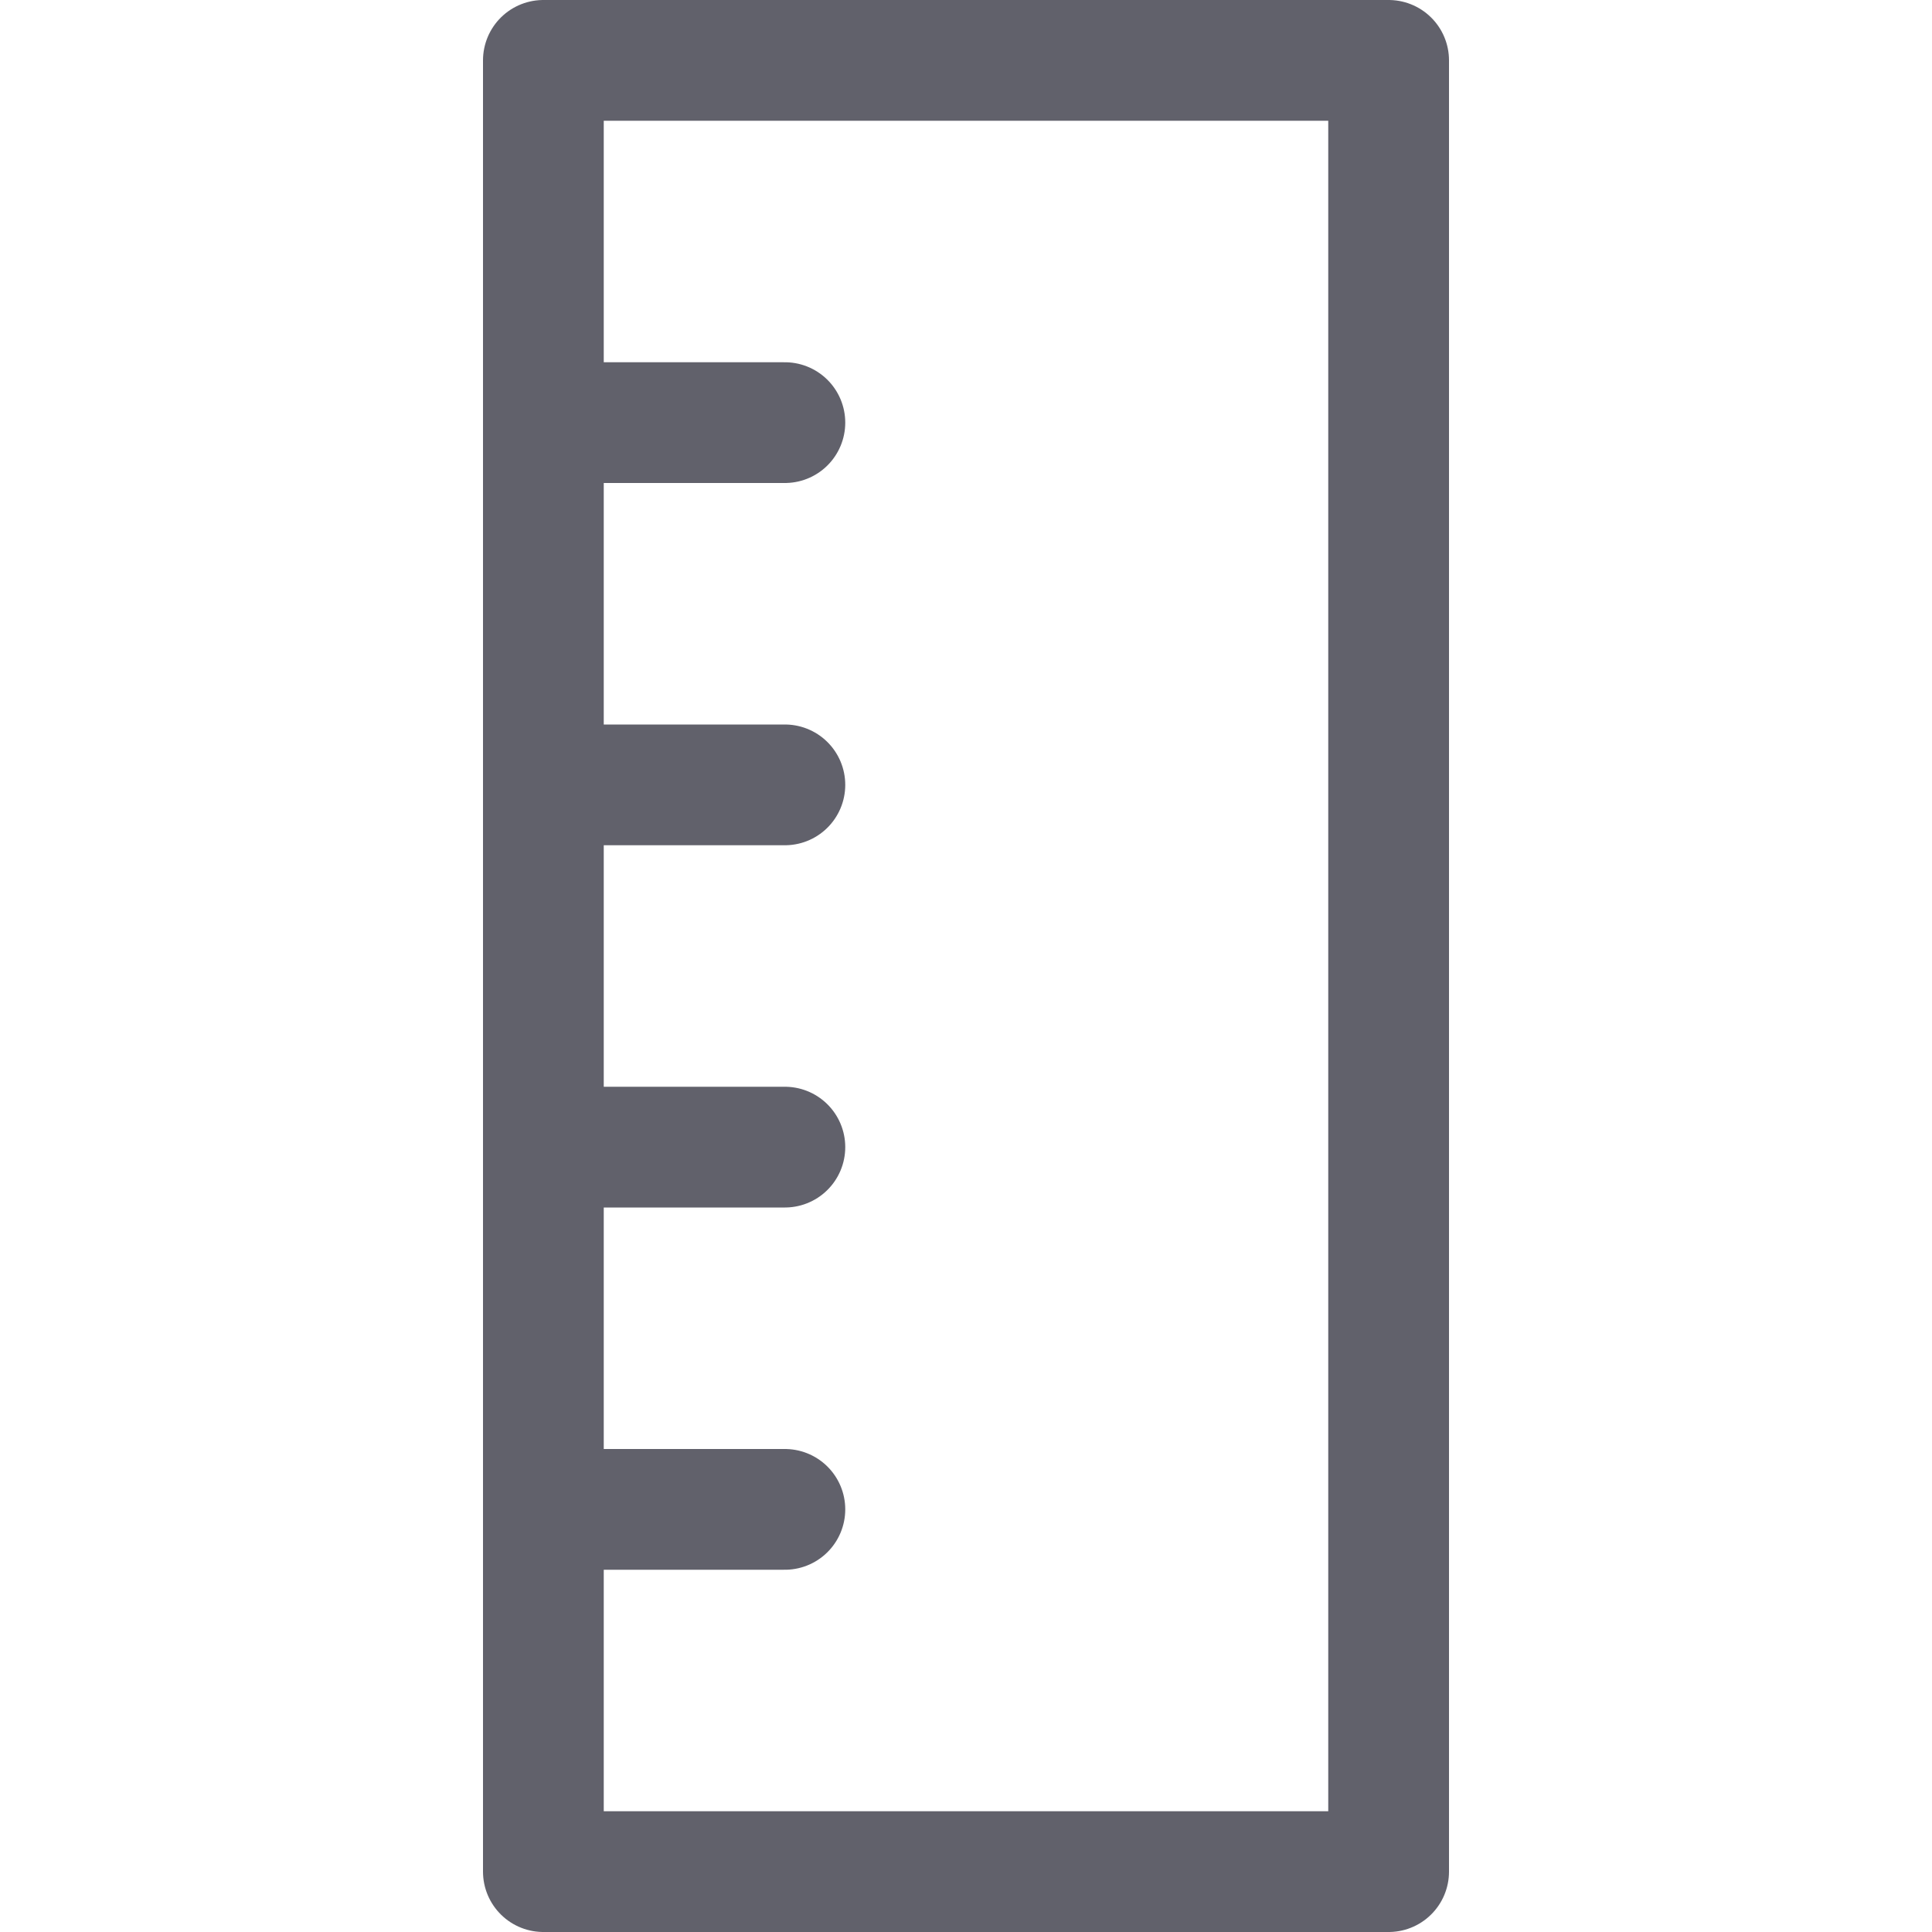 <svg xmlns="http://www.w3.org/2000/svg" height="16" width="16" viewBox="0 0 16 16"><title>measure 02 2</title><g fill="#61616b" class="nc-icon-wrapper"><line x1="4.5" y1="3.5" x2="6.5" y2="3.5" fill="none" stroke="#61616b" stroke-linecap="round" stroke-linejoin="round" data-cap="butt" data-color="color-2"></line> <line x1="4.5" y1="6.5" x2="6.5" y2="6.5" fill="none" stroke="#61616b" stroke-linecap="round" stroke-linejoin="round" data-cap="butt" data-color="color-2"></line> <line x1="4.5" y1="9.5" x2="6.5" y2="9.5" fill="none" stroke="#61616b" stroke-linecap="round" stroke-linejoin="round" data-cap="butt" data-color="color-2"></line> <line x1="4.5" y1="12.5" x2="6.5" y2="12.5" fill="none" stroke="#61616b" stroke-linecap="round" stroke-linejoin="round" data-cap="butt" data-color="color-2"></line> <rect x="4.5" y="0.5" width="7" height="15" fill="none" stroke="#61616b" stroke-linecap="round" stroke-linejoin="round" data-cap="butt"></rect></g></svg>